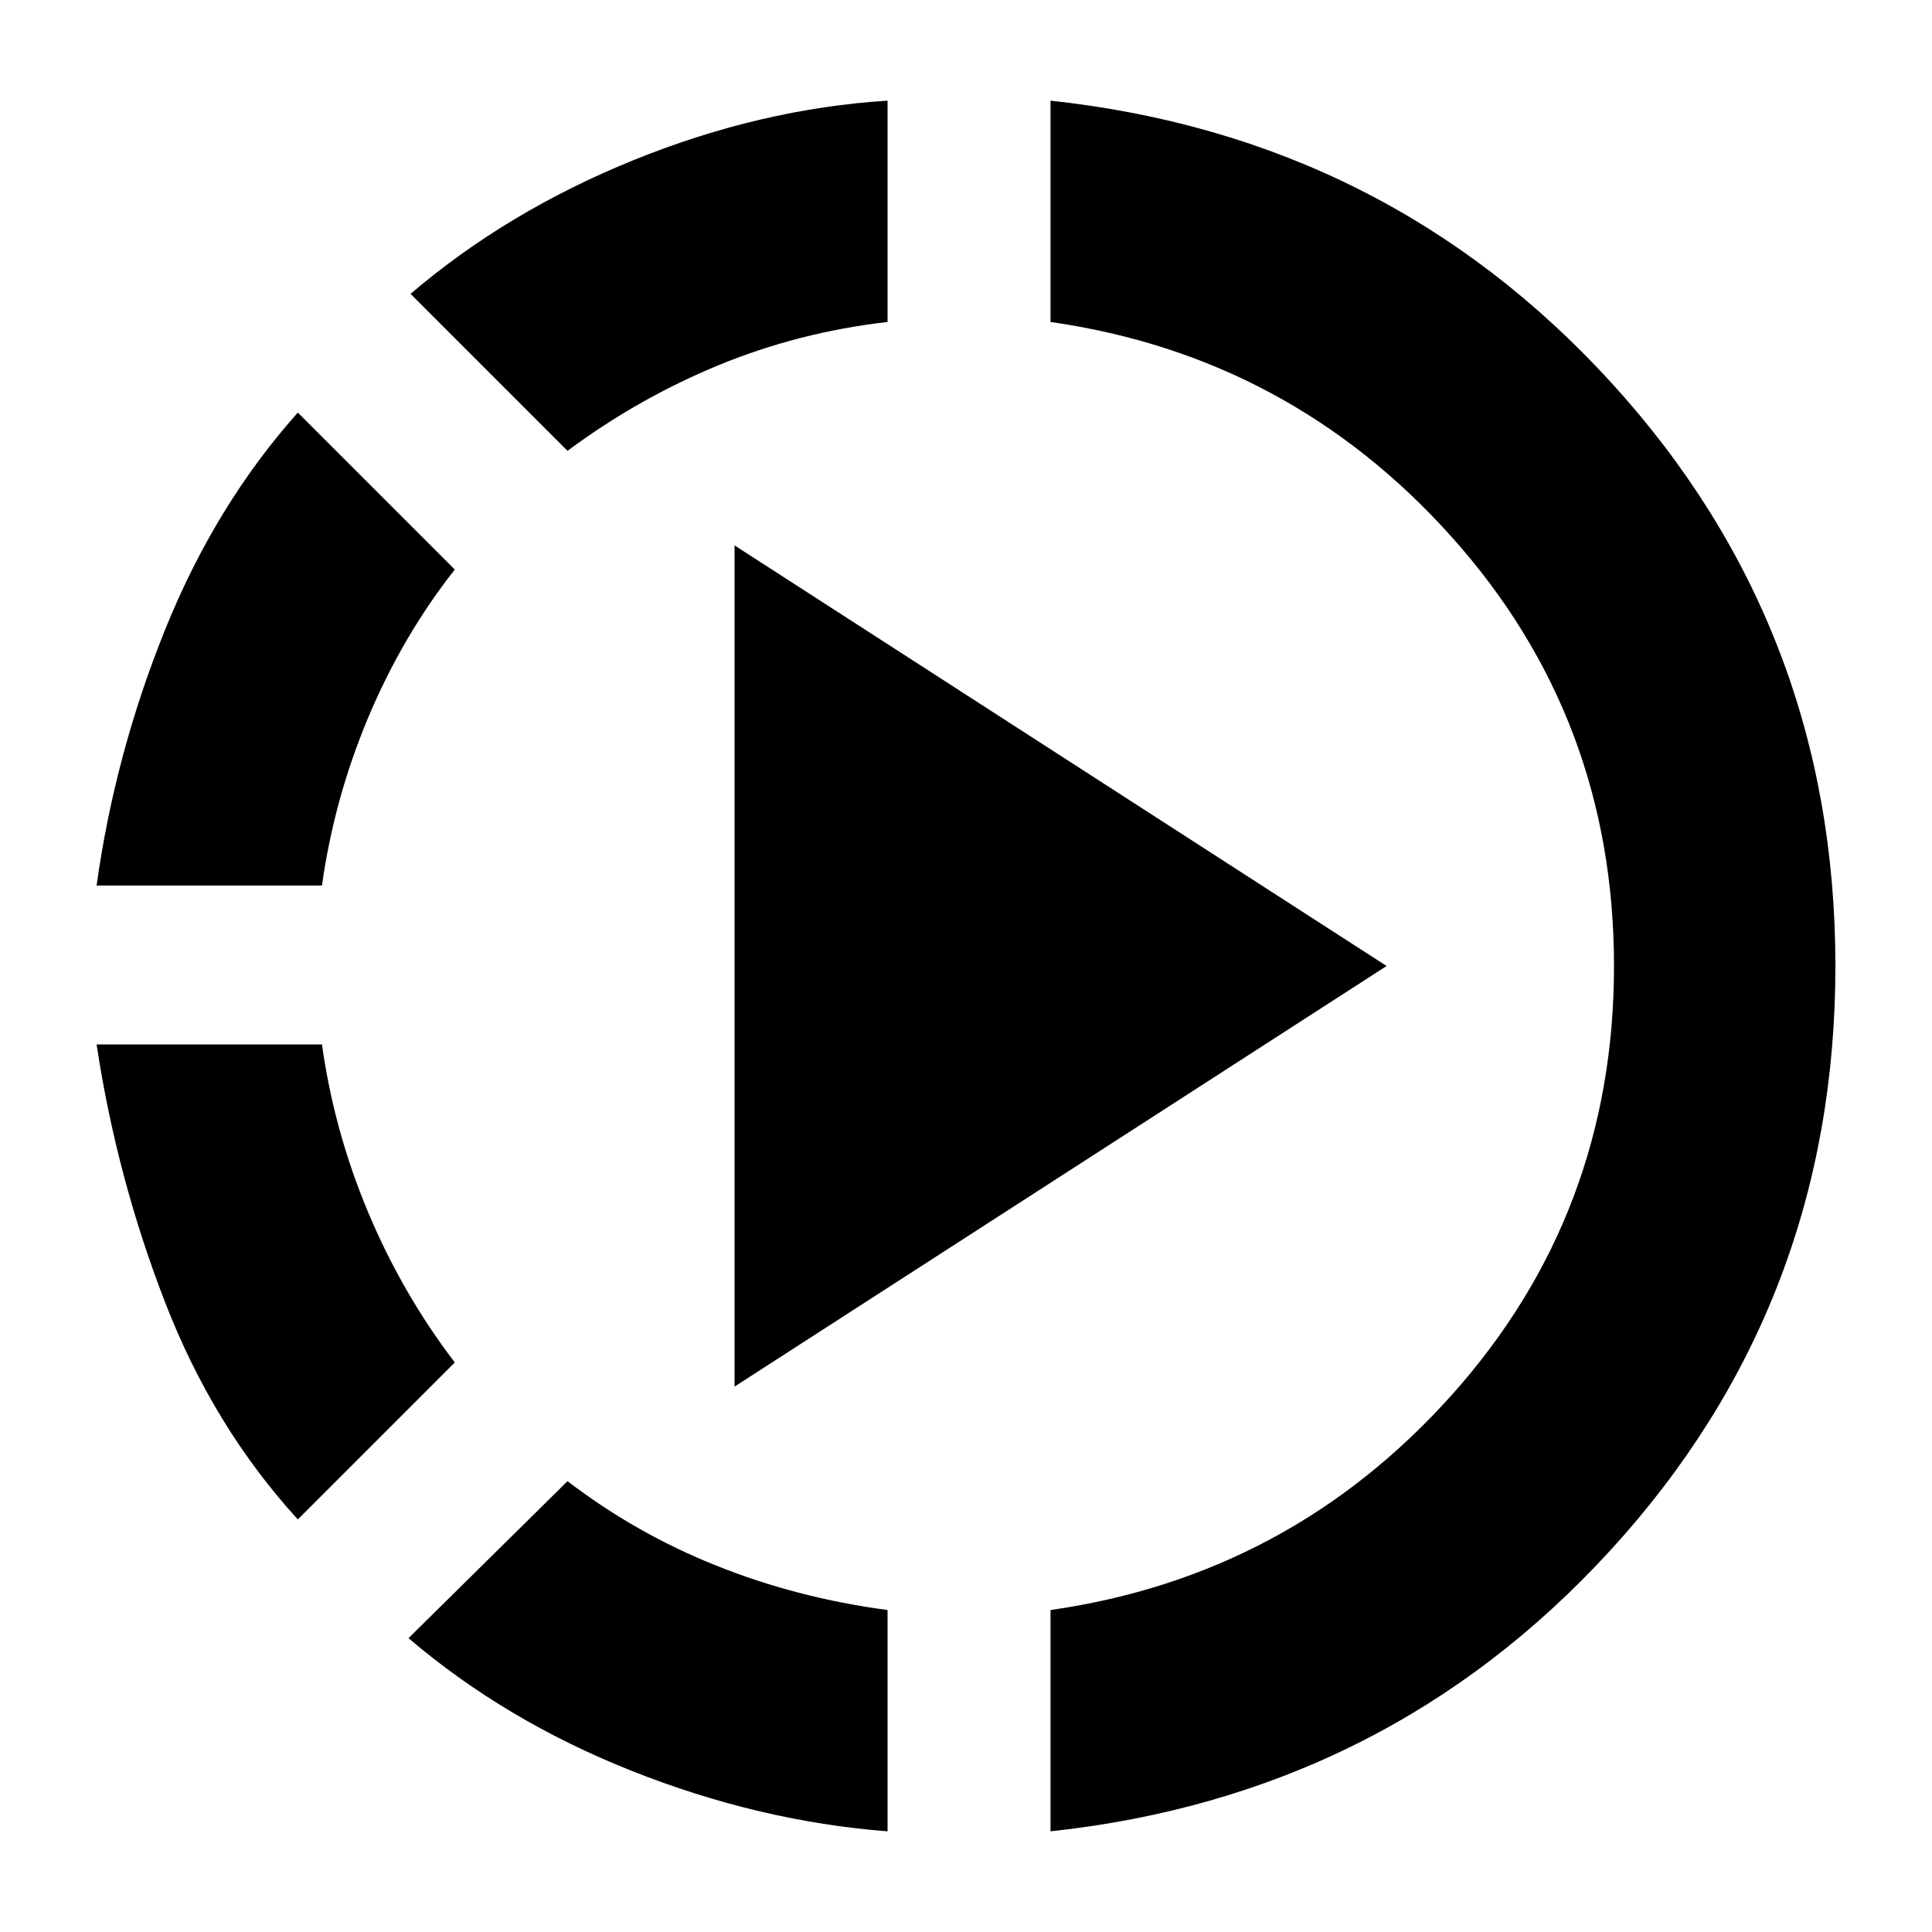 <svg xmlns="http://www.w3.org/2000/svg" height="20" width="20"><path d="M5.875 4.667 4.25 3.042Q5.25 2.188 6.562 1.656Q7.875 1.125 9.188 1.042V3.333Q8.271 3.438 7.437 3.781Q6.604 4.125 5.875 4.667ZM1 9.167Q1.188 7.812 1.708 6.521Q2.229 5.229 3.083 4.271L4.708 5.896Q4.167 6.583 3.812 7.427Q3.458 8.271 3.333 9.167ZM3.083 15.729Q2.208 14.771 1.708 13.479Q1.208 12.188 1 10.812H3.333Q3.458 11.708 3.812 12.552Q4.167 13.396 4.708 14.104ZM10.875 18.958V16.667Q13.354 16.312 15.031 14.438Q16.708 12.562 16.708 10Q16.708 7.438 15.031 5.562Q13.354 3.688 10.875 3.333V1.042Q14.354 1.417 16.677 3.958Q19 6.5 19 10Q19 13.5 16.677 16.042Q14.354 18.583 10.875 18.958ZM9.188 18.958Q7.854 18.854 6.542 18.333Q5.229 17.812 4.229 16.958L5.875 15.333Q6.583 15.875 7.417 16.208Q8.25 16.542 9.188 16.667ZM7.604 14.354V5.646L14.354 10Z"/></svg>